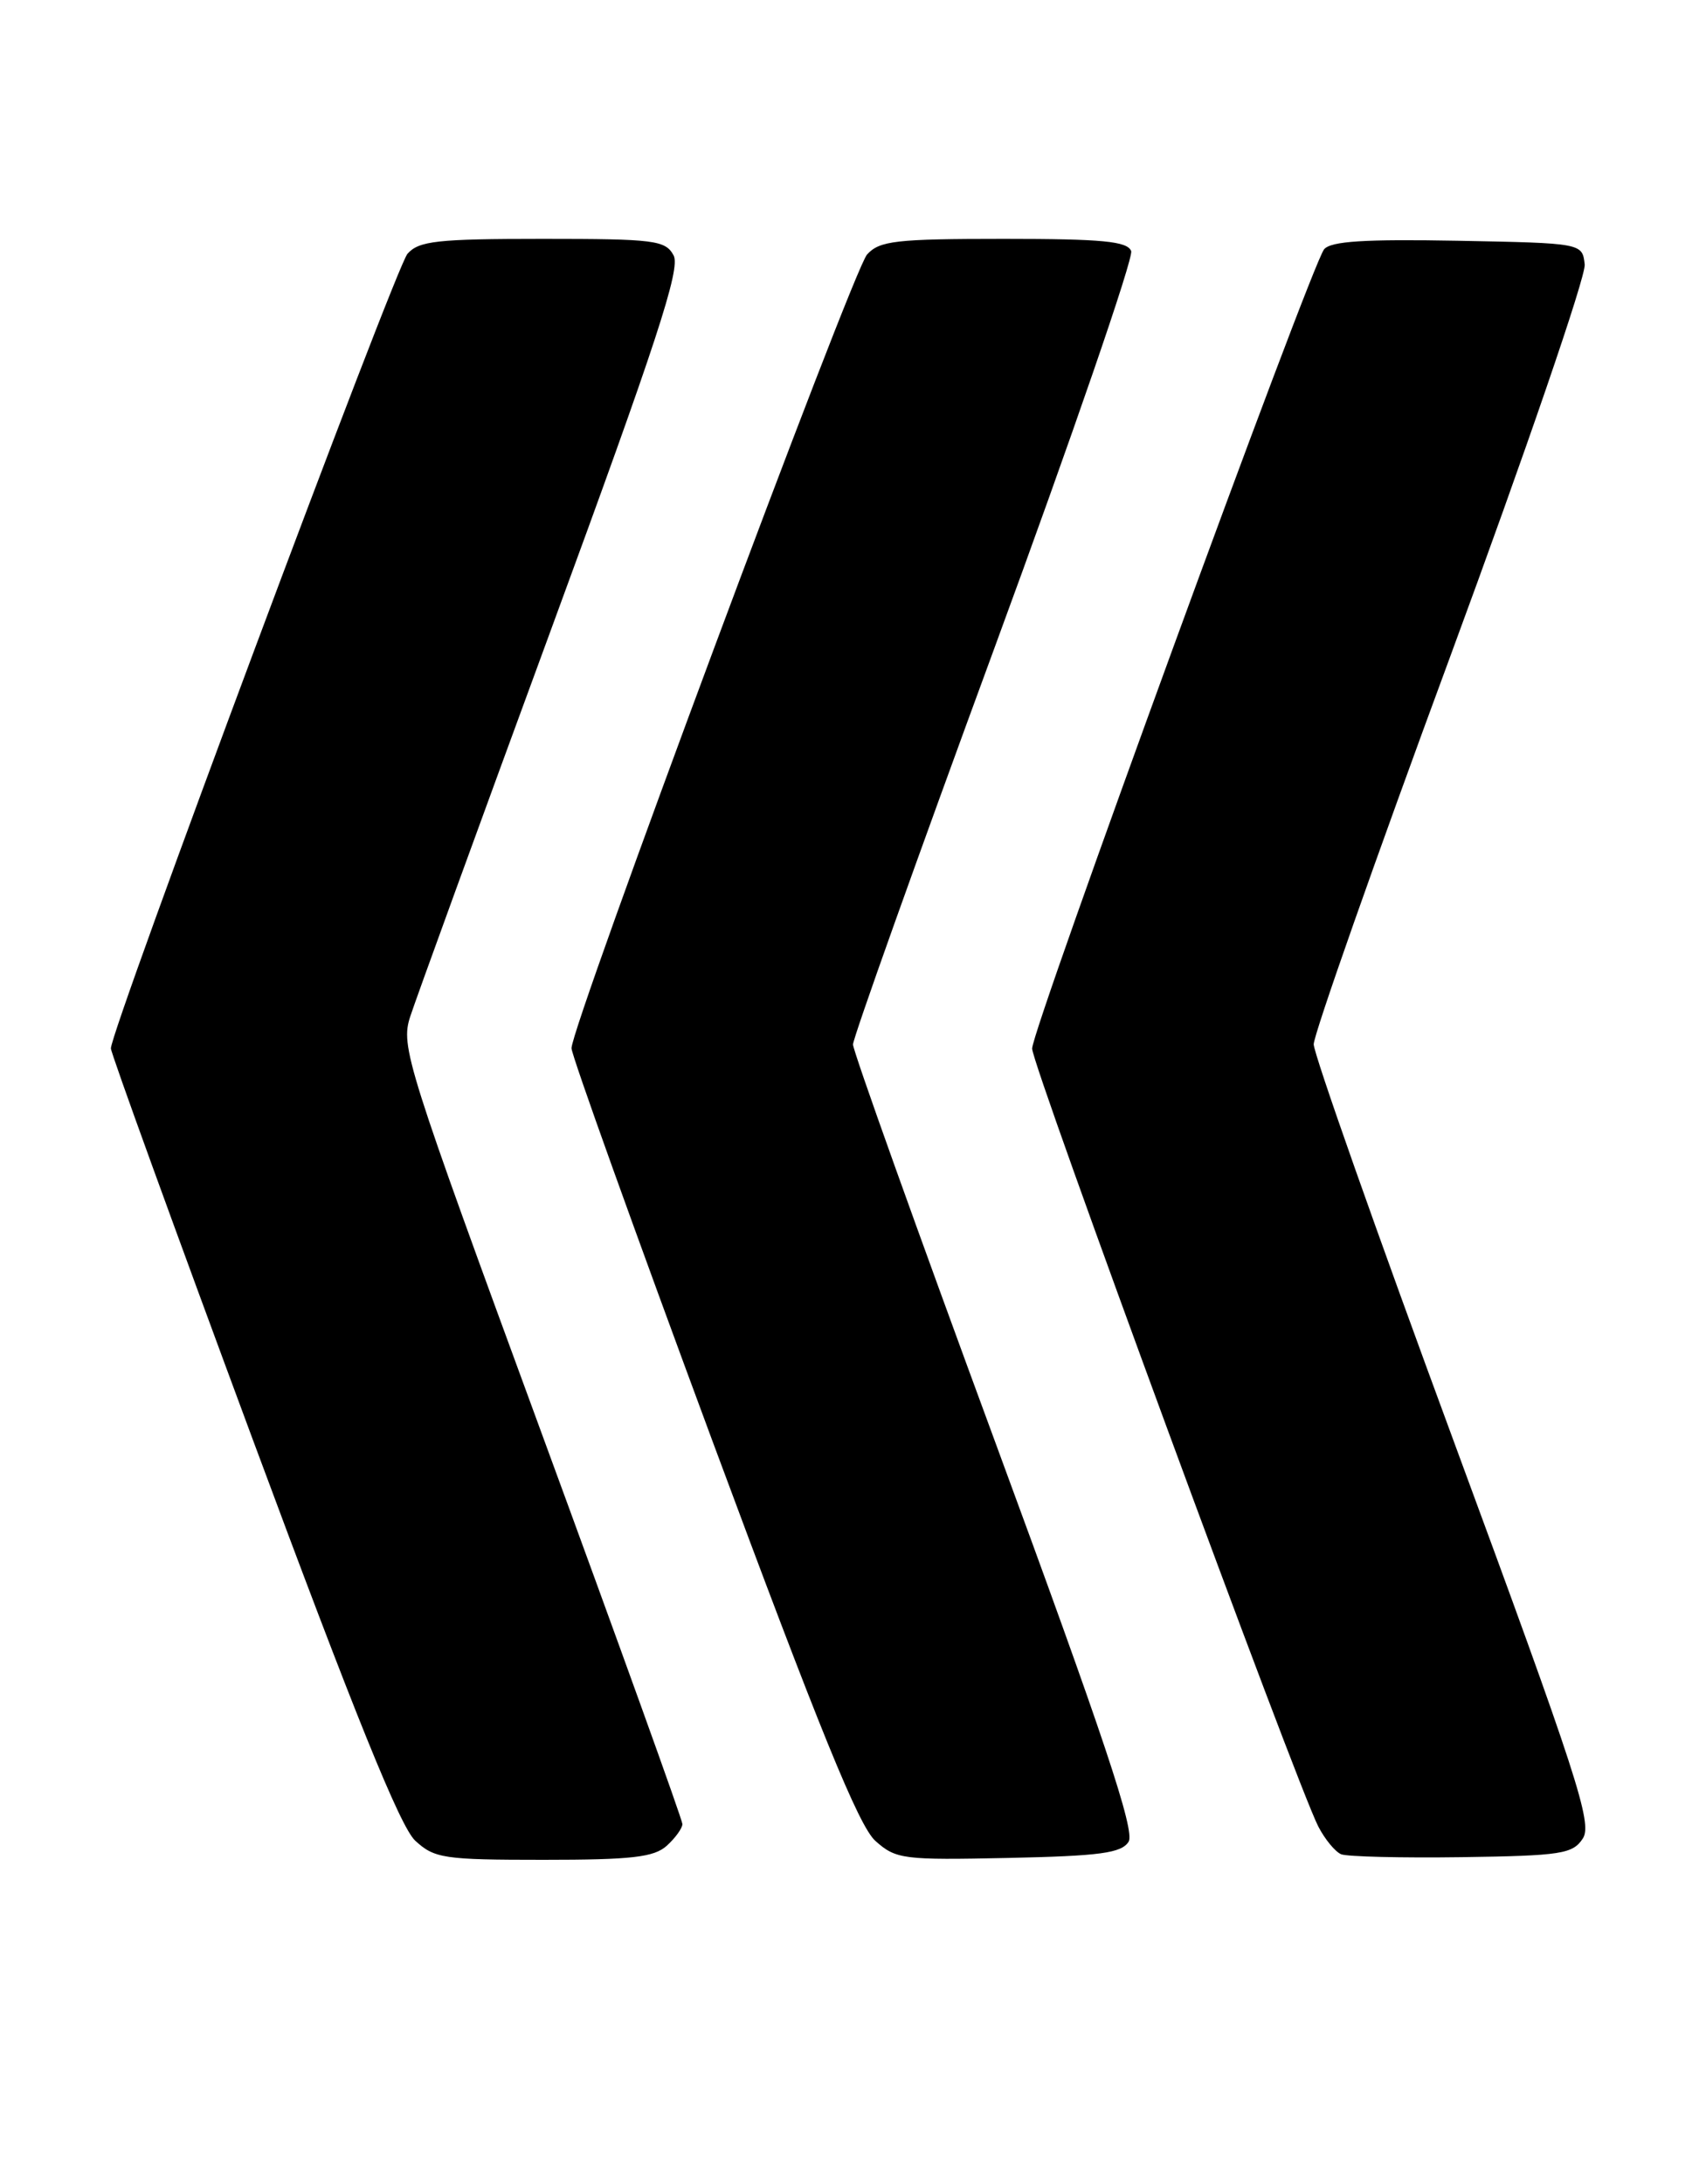 <?xml version="1.0" encoding="UTF-8" standalone="no"?>
<!DOCTYPE svg PUBLIC "-//W3C//DTD SVG 1.1//EN" "http://www.w3.org/Graphics/SVG/1.1/DTD/svg11.dtd" >
<svg xmlns="http://www.w3.org/2000/svg" xmlns:xlink="http://www.w3.org/1999/xlink" version="1.1" viewBox="0 0 200 256">
 <g >
 <path fill="currentColor"
d=" M 78.17 216.35 C 79.18 215.43 80.00 214.29 80.00 213.81 C 80.00 213.32 72.55 192.65 63.45 167.87 C 47.60 124.70 46.95 122.67 48.09 119.16 C 48.74 117.15 56.19 96.68 64.64 73.69 C 77.00 40.06 79.80 31.50 78.97 29.94 C 78.01 28.16 76.76 28.00 63.62 28.00 C 51.24 28.00 49.10 28.24 47.77 29.75 C 46.34 31.38 13.00 120.68 13.00 122.89 C 13.00 123.44 20.48 144.06 29.62 168.70 C 41.59 200.97 46.92 214.13 48.67 215.75 C 50.93 217.84 52.03 218.00 63.73 218.00 C 74.06 218.00 76.67 217.70 78.17 216.35 Z  M 132.31 215.88 C 133.09 214.63 129.42 203.63 116.67 169.03 C 107.50 144.16 100.00 123.19 100.00 122.43 C 100.00 121.68 107.46 100.76 116.58 75.96 C 125.70 51.16 132.91 30.22 132.61 29.43 C 132.17 28.28 129.24 28.00 117.69 28.00 C 105.02 28.00 103.11 28.22 101.65 29.83 C 99.95 31.71 67.00 120.19 67.00 122.87 C 67.00 123.68 74.44 144.41 83.53 168.93 C 96.06 202.70 100.68 214.05 102.62 215.78 C 105.04 217.94 105.86 218.04 118.23 217.78 C 128.99 217.55 131.47 217.21 132.31 215.88 Z  M 185.56 215.50 C 186.71 213.74 184.92 208.22 170.45 169.00 C 161.41 144.52 154.02 123.56 154.01 122.41 C 154.01 121.26 161.21 100.79 170.03 76.91 C 178.84 53.03 185.93 32.38 185.78 31.00 C 185.50 28.50 185.50 28.50 170.89 28.22 C 159.99 28.02 156.02 28.27 155.23 29.22 C 153.70 31.08 121.00 120.57 121.00 122.91 C 121.00 124.92 151.99 209.14 154.55 214.10 C 155.32 215.59 156.53 217.06 157.23 217.35 C 157.93 217.63 164.30 217.79 171.38 217.69 C 183.04 217.52 184.38 217.31 185.56 215.50 Z "/>
</g>
</svg>